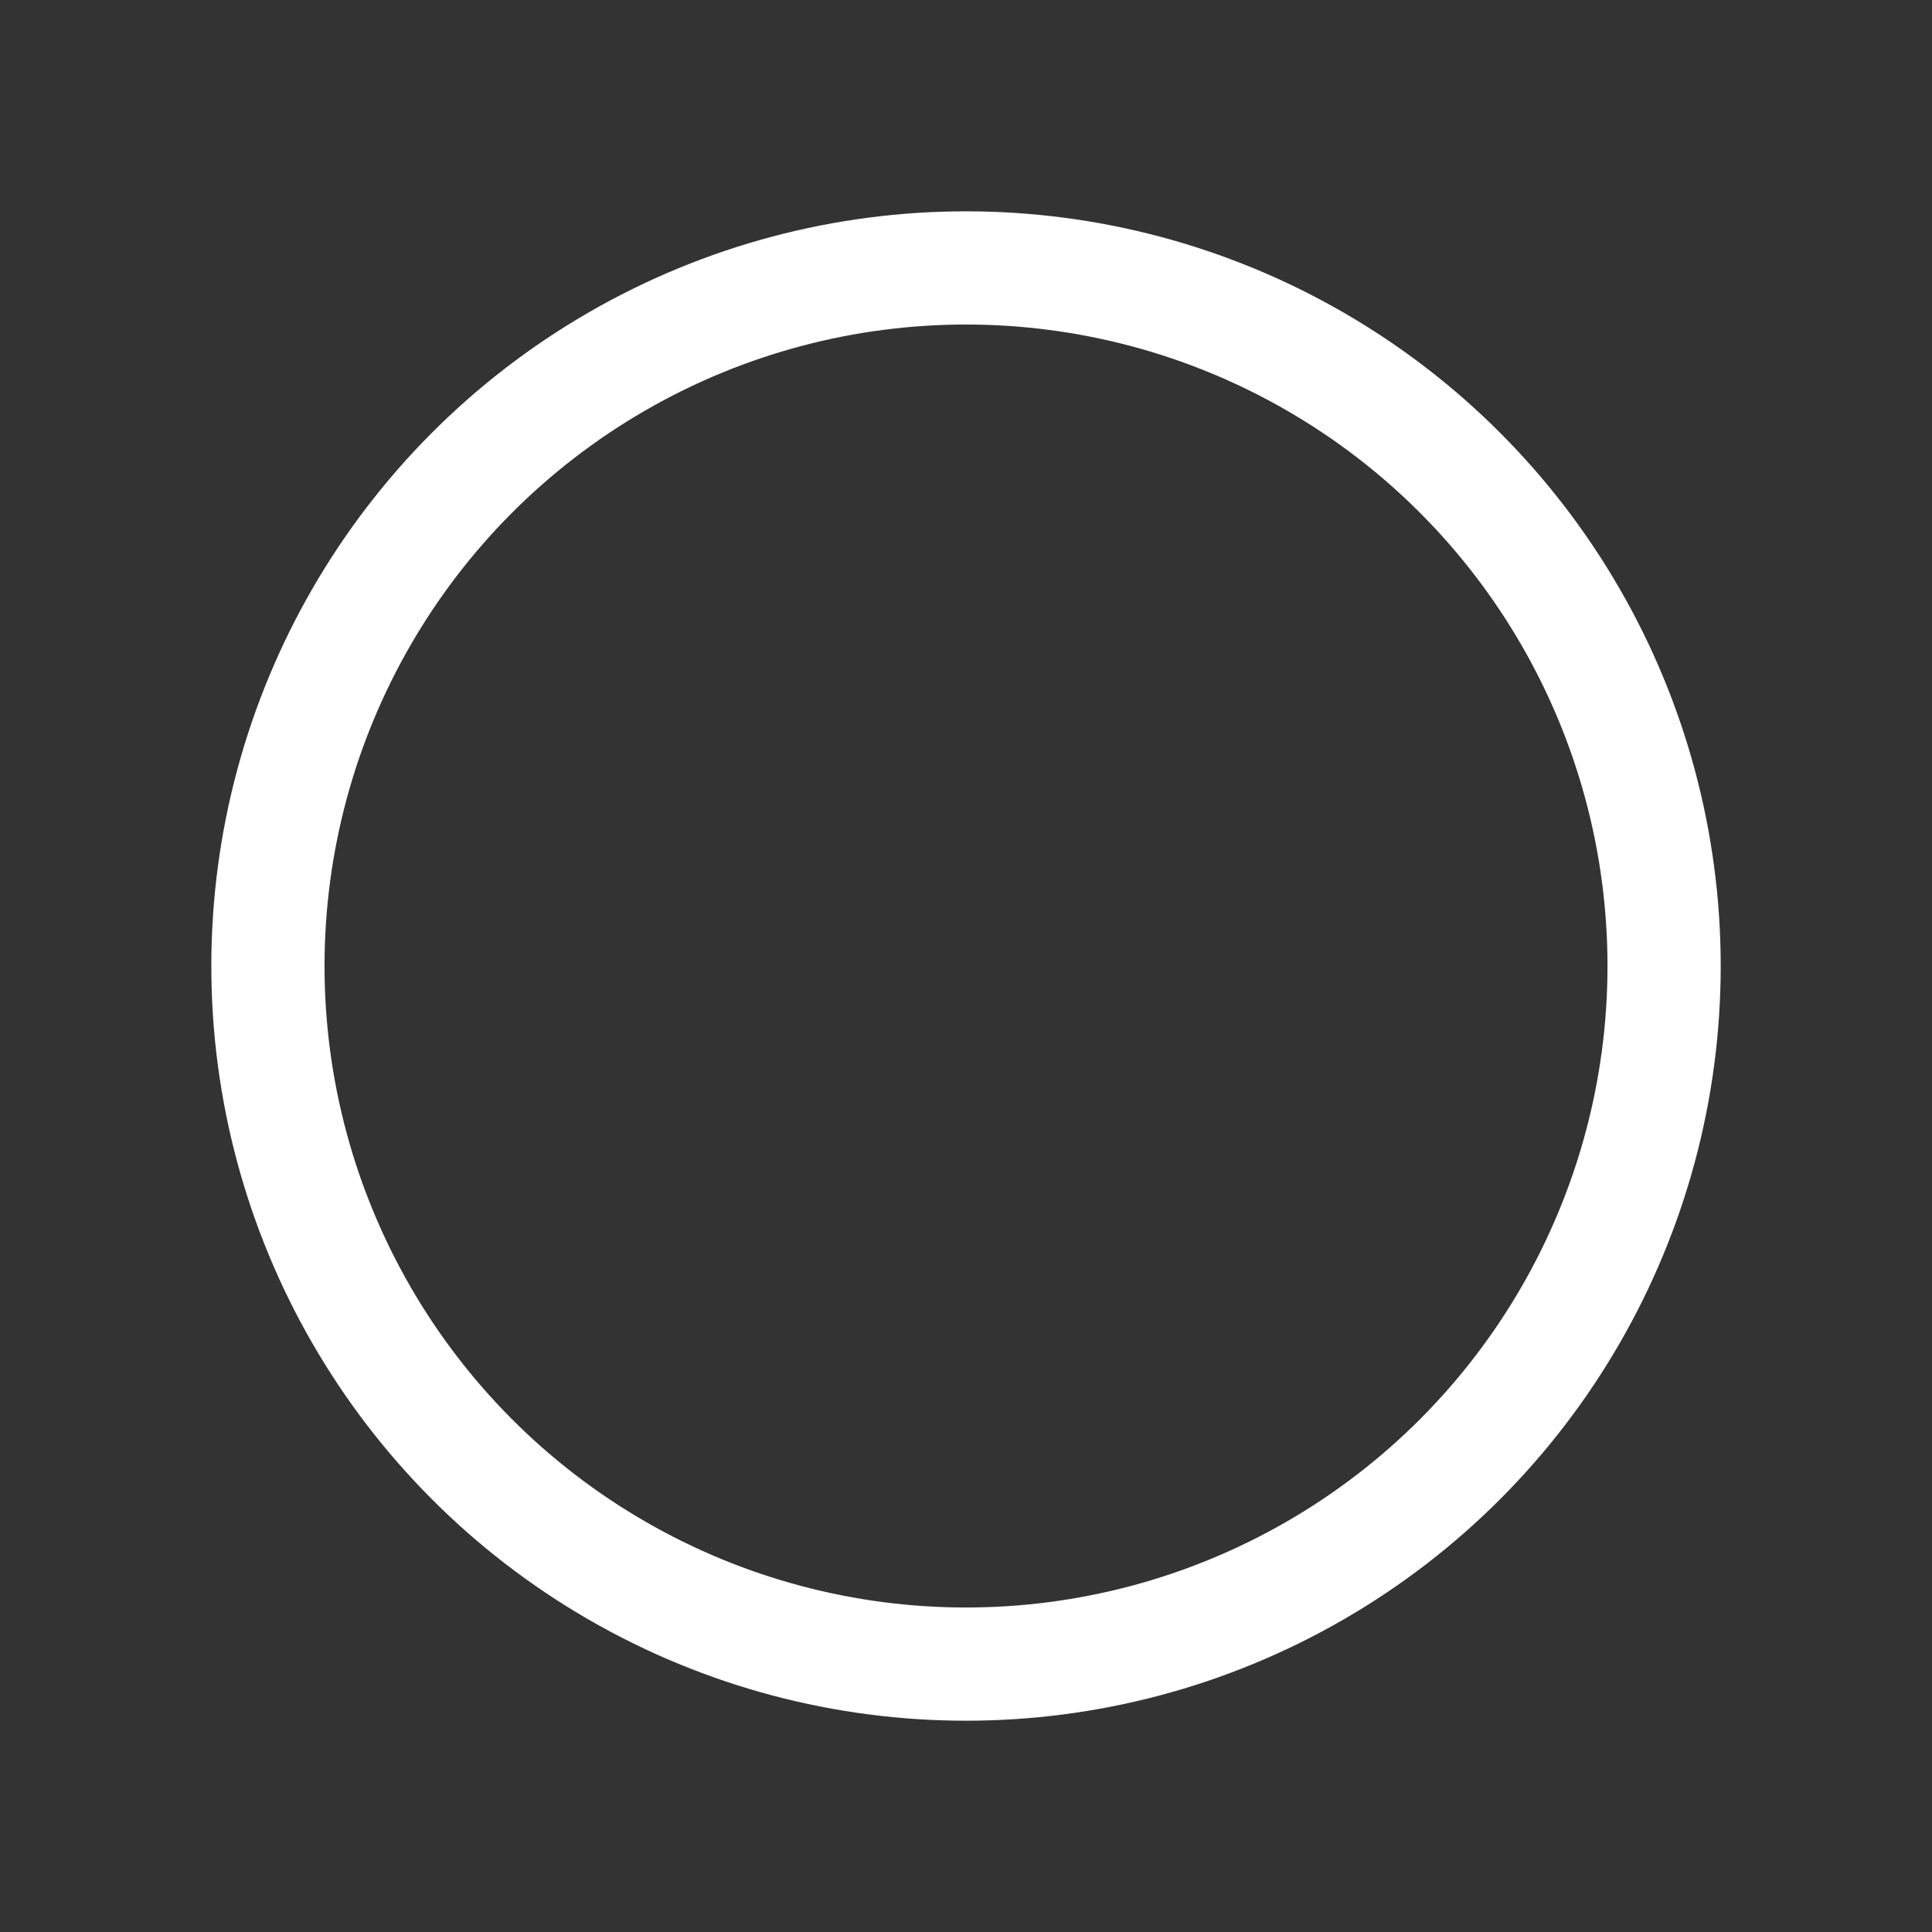 <svg width="256" height="256" version="1.1" viewBox="0 0 67.733 67.733" xmlns="http://www.w3.org/2000/svg">
 <rect x="0" y="0" width="67.733" height="67.733" fill="#333333" stroke="none"/>
 <circle cx="33.867" cy="33.867" r="24.474" fill="none" stop-color="#000000" stroke="#fff" stroke-linecap="round" stroke-linejoin="round" stroke-width="3.969"/>
</svg>
